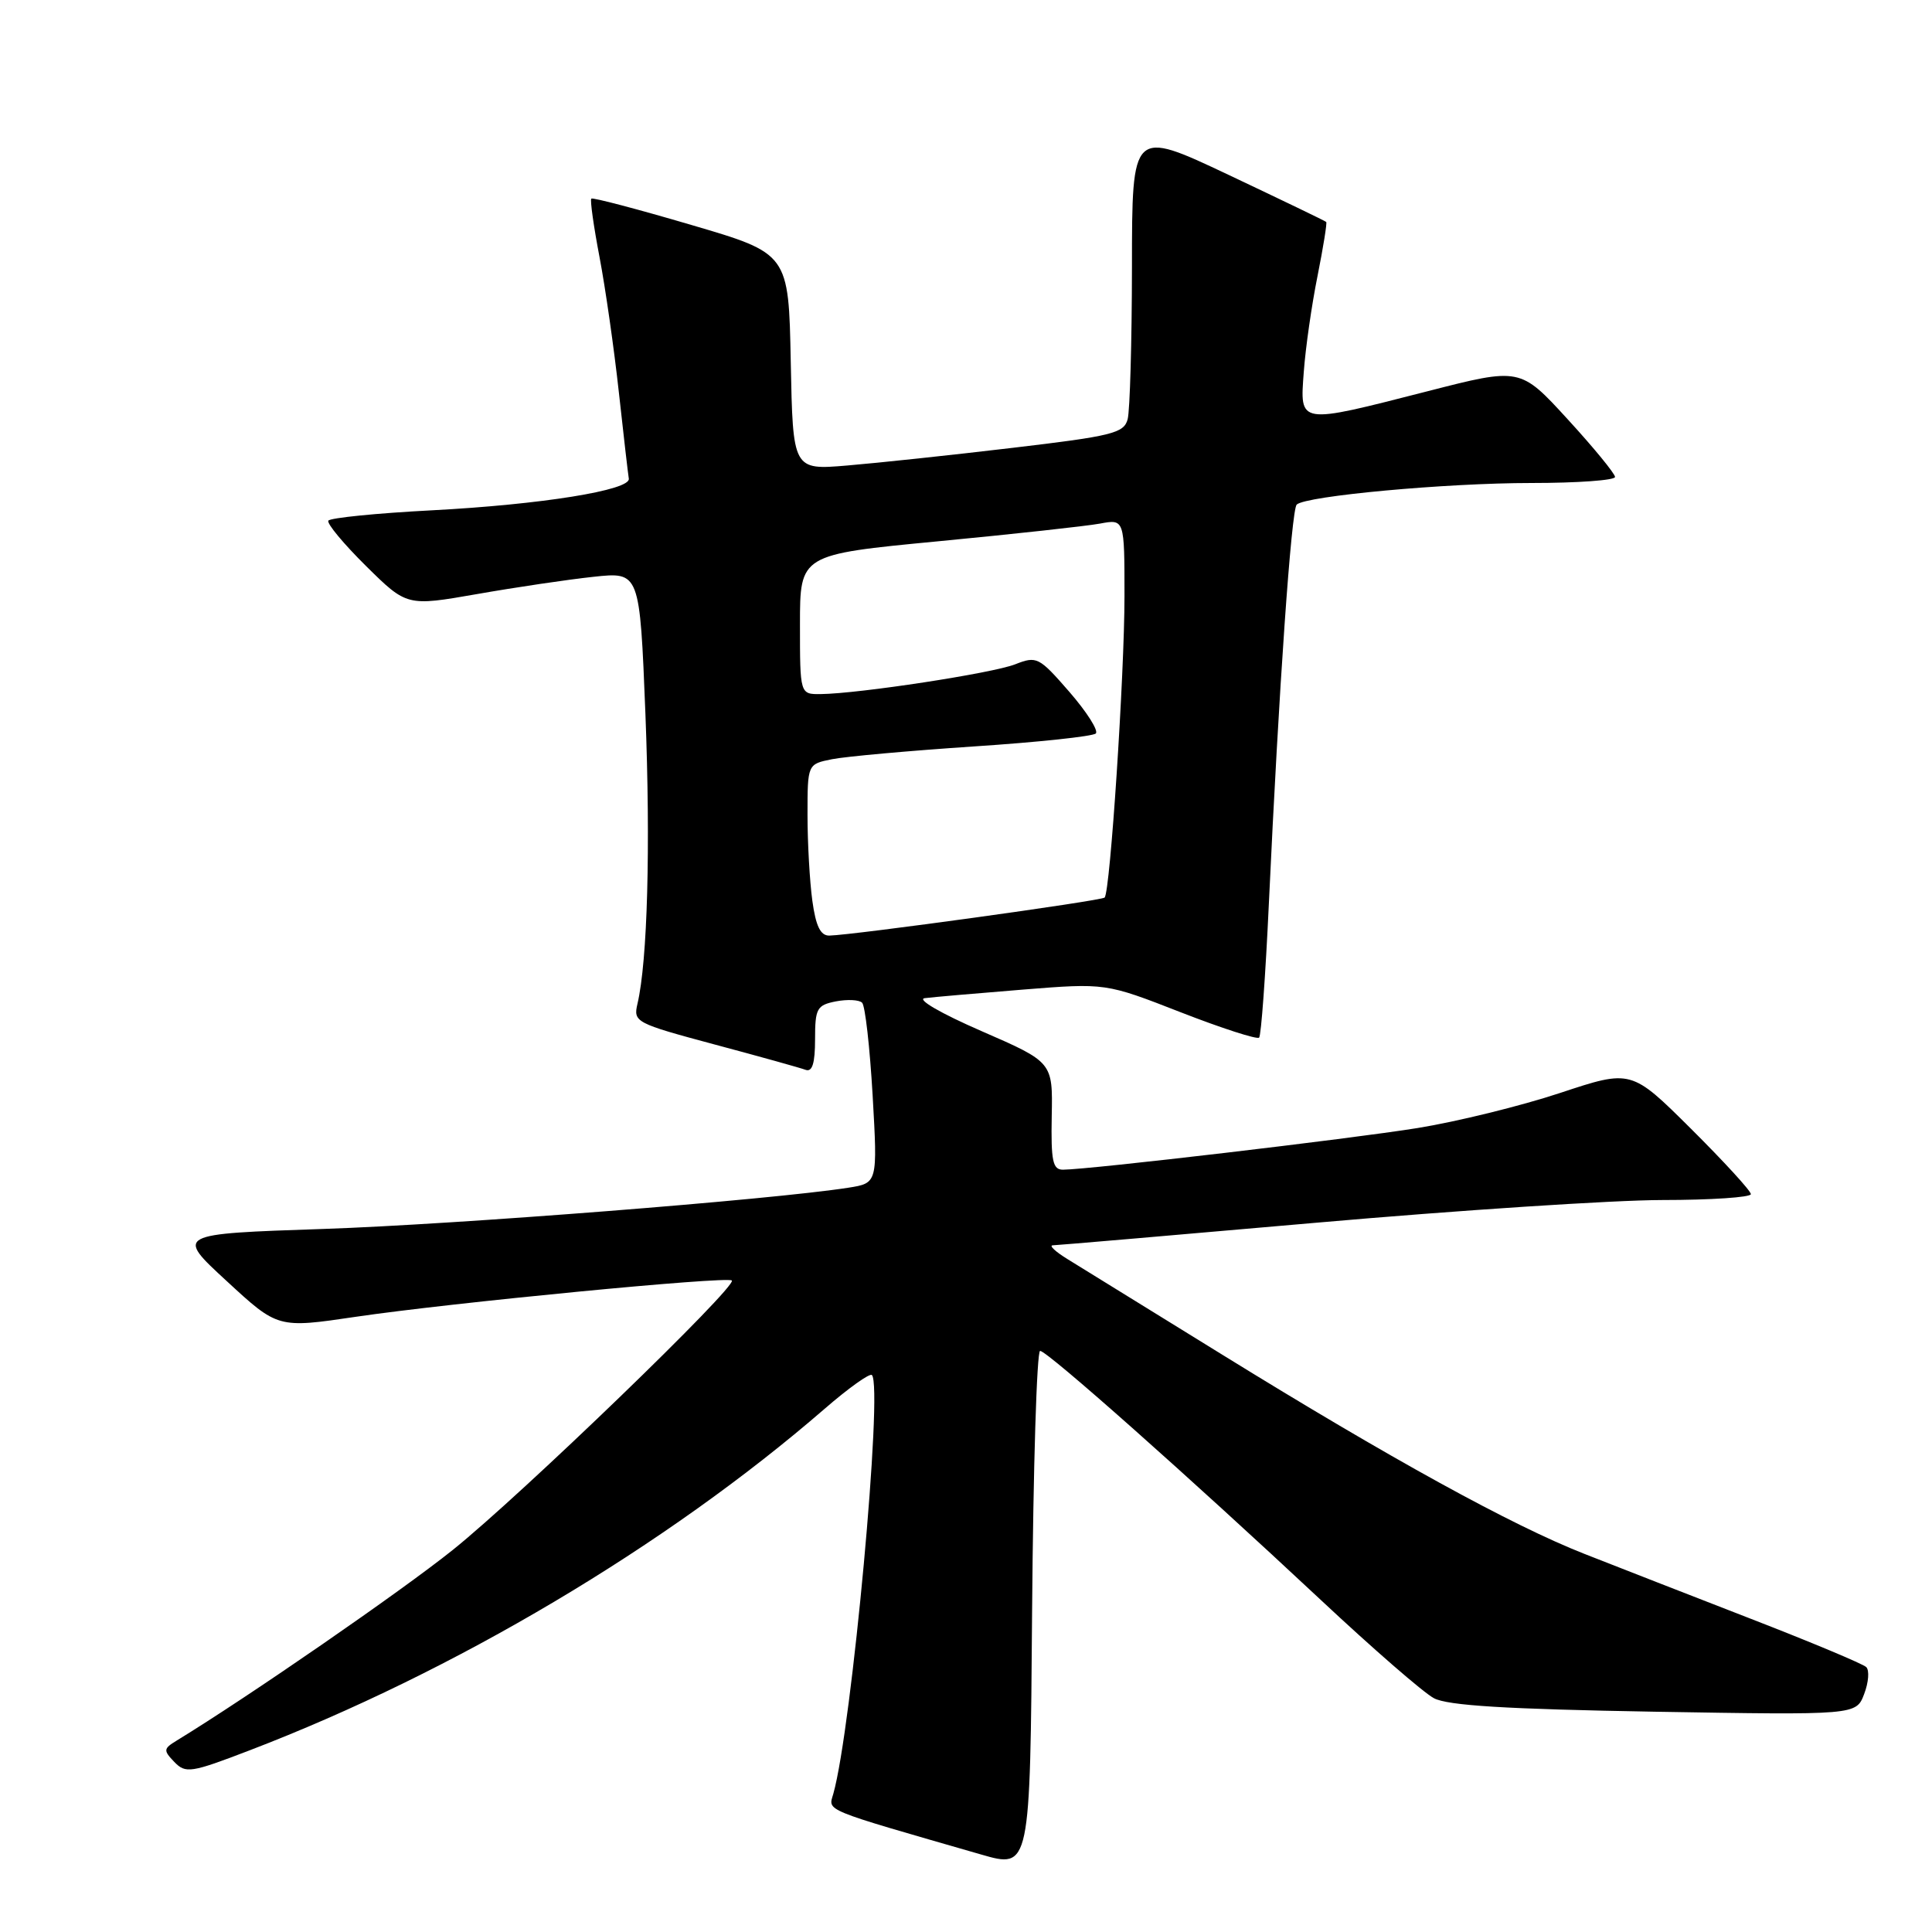 <?xml version="1.0" encoding="UTF-8" standalone="no"?>
<!DOCTYPE svg PUBLIC "-//W3C//DTD SVG 1.1//EN" "http://www.w3.org/Graphics/SVG/1.1/DTD/svg11.dtd" >
<svg xmlns="http://www.w3.org/2000/svg" xmlns:xlink="http://www.w3.org/1999/xlink" version="1.1" viewBox="0 0 256 256">
 <g >
 <path fill="currentColor"
d=" M 137.82 179.00 C 138.77 179.00 157.52 195.65 175.00 211.99 C 181.88 218.43 188.62 224.29 190.00 225.02 C 191.83 226.00 199.63 226.47 219.22 226.81 C 245.95 227.26 245.95 227.26 247.01 224.47 C 247.60 222.93 247.72 221.33 247.29 220.90 C 246.85 220.47 239.97 217.59 232.00 214.50 C 224.03 211.40 214.10 207.54 209.95 205.90 C 200.32 202.12 184.19 193.24 162.00 179.53 C 152.38 173.58 143.15 167.88 141.50 166.87 C 139.85 165.86 138.95 165.02 139.50 165.01 C 140.05 165.00 155.80 163.65 174.50 162.01 C 193.20 160.37 213.79 159.02 220.25 159.01 C 226.71 159.01 232.00 158.65 232.00 158.23 C 232.00 157.80 228.43 153.91 224.08 149.58 C 216.15 141.70 216.15 141.70 206.73 144.82 C 201.54 146.54 193.04 148.63 187.84 149.47 C 178.85 150.92 144.34 154.97 140.86 154.99 C 139.49 155.00 139.25 153.86 139.36 147.87 C 139.50 140.74 139.50 140.74 130.04 136.62 C 124.64 134.27 121.42 132.40 122.54 132.26 C 123.62 132.12 129.45 131.62 135.50 131.13 C 146.50 130.25 146.50 130.25 156.42 134.12 C 161.88 136.25 166.57 137.76 166.84 137.49 C 167.11 137.22 167.69 129.24 168.13 119.75 C 169.46 91.15 171.11 67.54 171.82 66.86 C 173.04 65.71 191.60 64.00 202.92 64.00 C 209.01 64.00 214.00 63.64 214.00 63.20 C 214.00 62.77 211.18 59.32 207.72 55.55 C 201.44 48.69 201.44 48.69 189.13 51.85 C 171.89 56.26 172.24 56.31 172.76 49.25 C 172.99 46.09 173.81 40.38 174.58 36.57 C 175.34 32.75 175.86 29.53 175.73 29.41 C 175.61 29.28 169.76 26.47 162.75 23.15 C 150.00 17.13 150.00 17.13 149.99 35.32 C 149.98 45.32 149.72 54.42 149.42 55.55 C 148.93 57.40 147.38 57.78 134.18 59.34 C 126.11 60.30 116.25 61.35 112.28 61.68 C 105.06 62.29 105.06 62.29 104.78 47.94 C 104.50 33.59 104.50 33.59 91.58 29.80 C 84.48 27.71 78.52 26.14 78.35 26.32 C 78.17 26.50 78.66 29.98 79.44 34.07 C 80.22 38.16 81.37 46.21 82.00 51.97 C 82.63 57.74 83.23 62.89 83.32 63.42 C 83.60 64.95 71.71 66.86 57.21 67.62 C 49.90 68.00 43.74 68.62 43.51 68.99 C 43.28 69.36 45.53 72.06 48.50 75.00 C 53.91 80.34 53.91 80.34 63.20 78.72 C 68.32 77.82 75.26 76.79 78.64 76.43 C 84.77 75.77 84.77 75.77 85.52 94.56 C 86.21 112.23 85.80 127.31 84.47 133.00 C 83.90 135.43 84.19 135.58 94.69 138.40 C 100.64 139.99 106.06 141.50 106.75 141.76 C 107.63 142.08 108.00 140.89 108.00 137.72 C 108.00 133.62 108.24 133.19 110.75 132.69 C 112.26 132.40 113.83 132.47 114.23 132.86 C 114.64 133.25 115.26 138.79 115.63 145.17 C 116.29 156.77 116.29 156.77 112.40 157.38 C 102.19 158.97 60.42 162.25 42.88 162.84 C 23.25 163.50 23.25 163.50 30.04 169.75 C 36.82 176.01 36.82 176.01 47.16 174.48 C 59.78 172.62 96.32 169.09 96.97 169.67 C 97.76 170.39 68.99 198.17 60.00 205.37 C 53.15 210.86 32.93 224.82 23.39 230.65 C 21.65 231.71 21.63 231.94 23.10 233.47 C 24.60 235.02 25.29 234.92 33.10 231.92 C 60.14 221.56 88.31 204.83 109.26 186.68 C 112.43 183.93 115.25 181.92 115.53 182.20 C 117.04 183.70 112.86 229.04 110.42 237.68 C 109.76 240.02 108.70 239.59 130.00 245.73 C 136.50 247.61 136.50 247.61 136.76 213.31 C 136.91 194.44 137.38 179.00 137.82 179.00 Z  M 107.64 119.36 C 107.29 116.81 107.00 111.69 107.00 107.99 C 107.00 101.25 107.00 101.25 110.25 100.60 C 112.04 100.24 120.47 99.48 129.00 98.91 C 137.53 98.35 144.81 97.57 145.20 97.19 C 145.58 96.81 144.00 94.33 141.70 91.68 C 137.66 87.04 137.38 86.90 134.50 88.03 C 131.48 89.21 113.85 91.91 108.75 91.97 C 106.00 92.00 106.00 92.00 106.00 82.74 C 106.00 73.48 106.00 73.48 124.25 71.73 C 134.29 70.77 143.96 69.71 145.75 69.38 C 149.00 68.77 149.00 68.77 149.00 78.99 C 149.00 89.36 147.11 118.14 146.37 118.93 C 145.98 119.36 113.01 123.91 109.89 123.97 C 108.72 123.99 108.10 122.72 107.64 119.36 Z "/>
</g>
</svg>